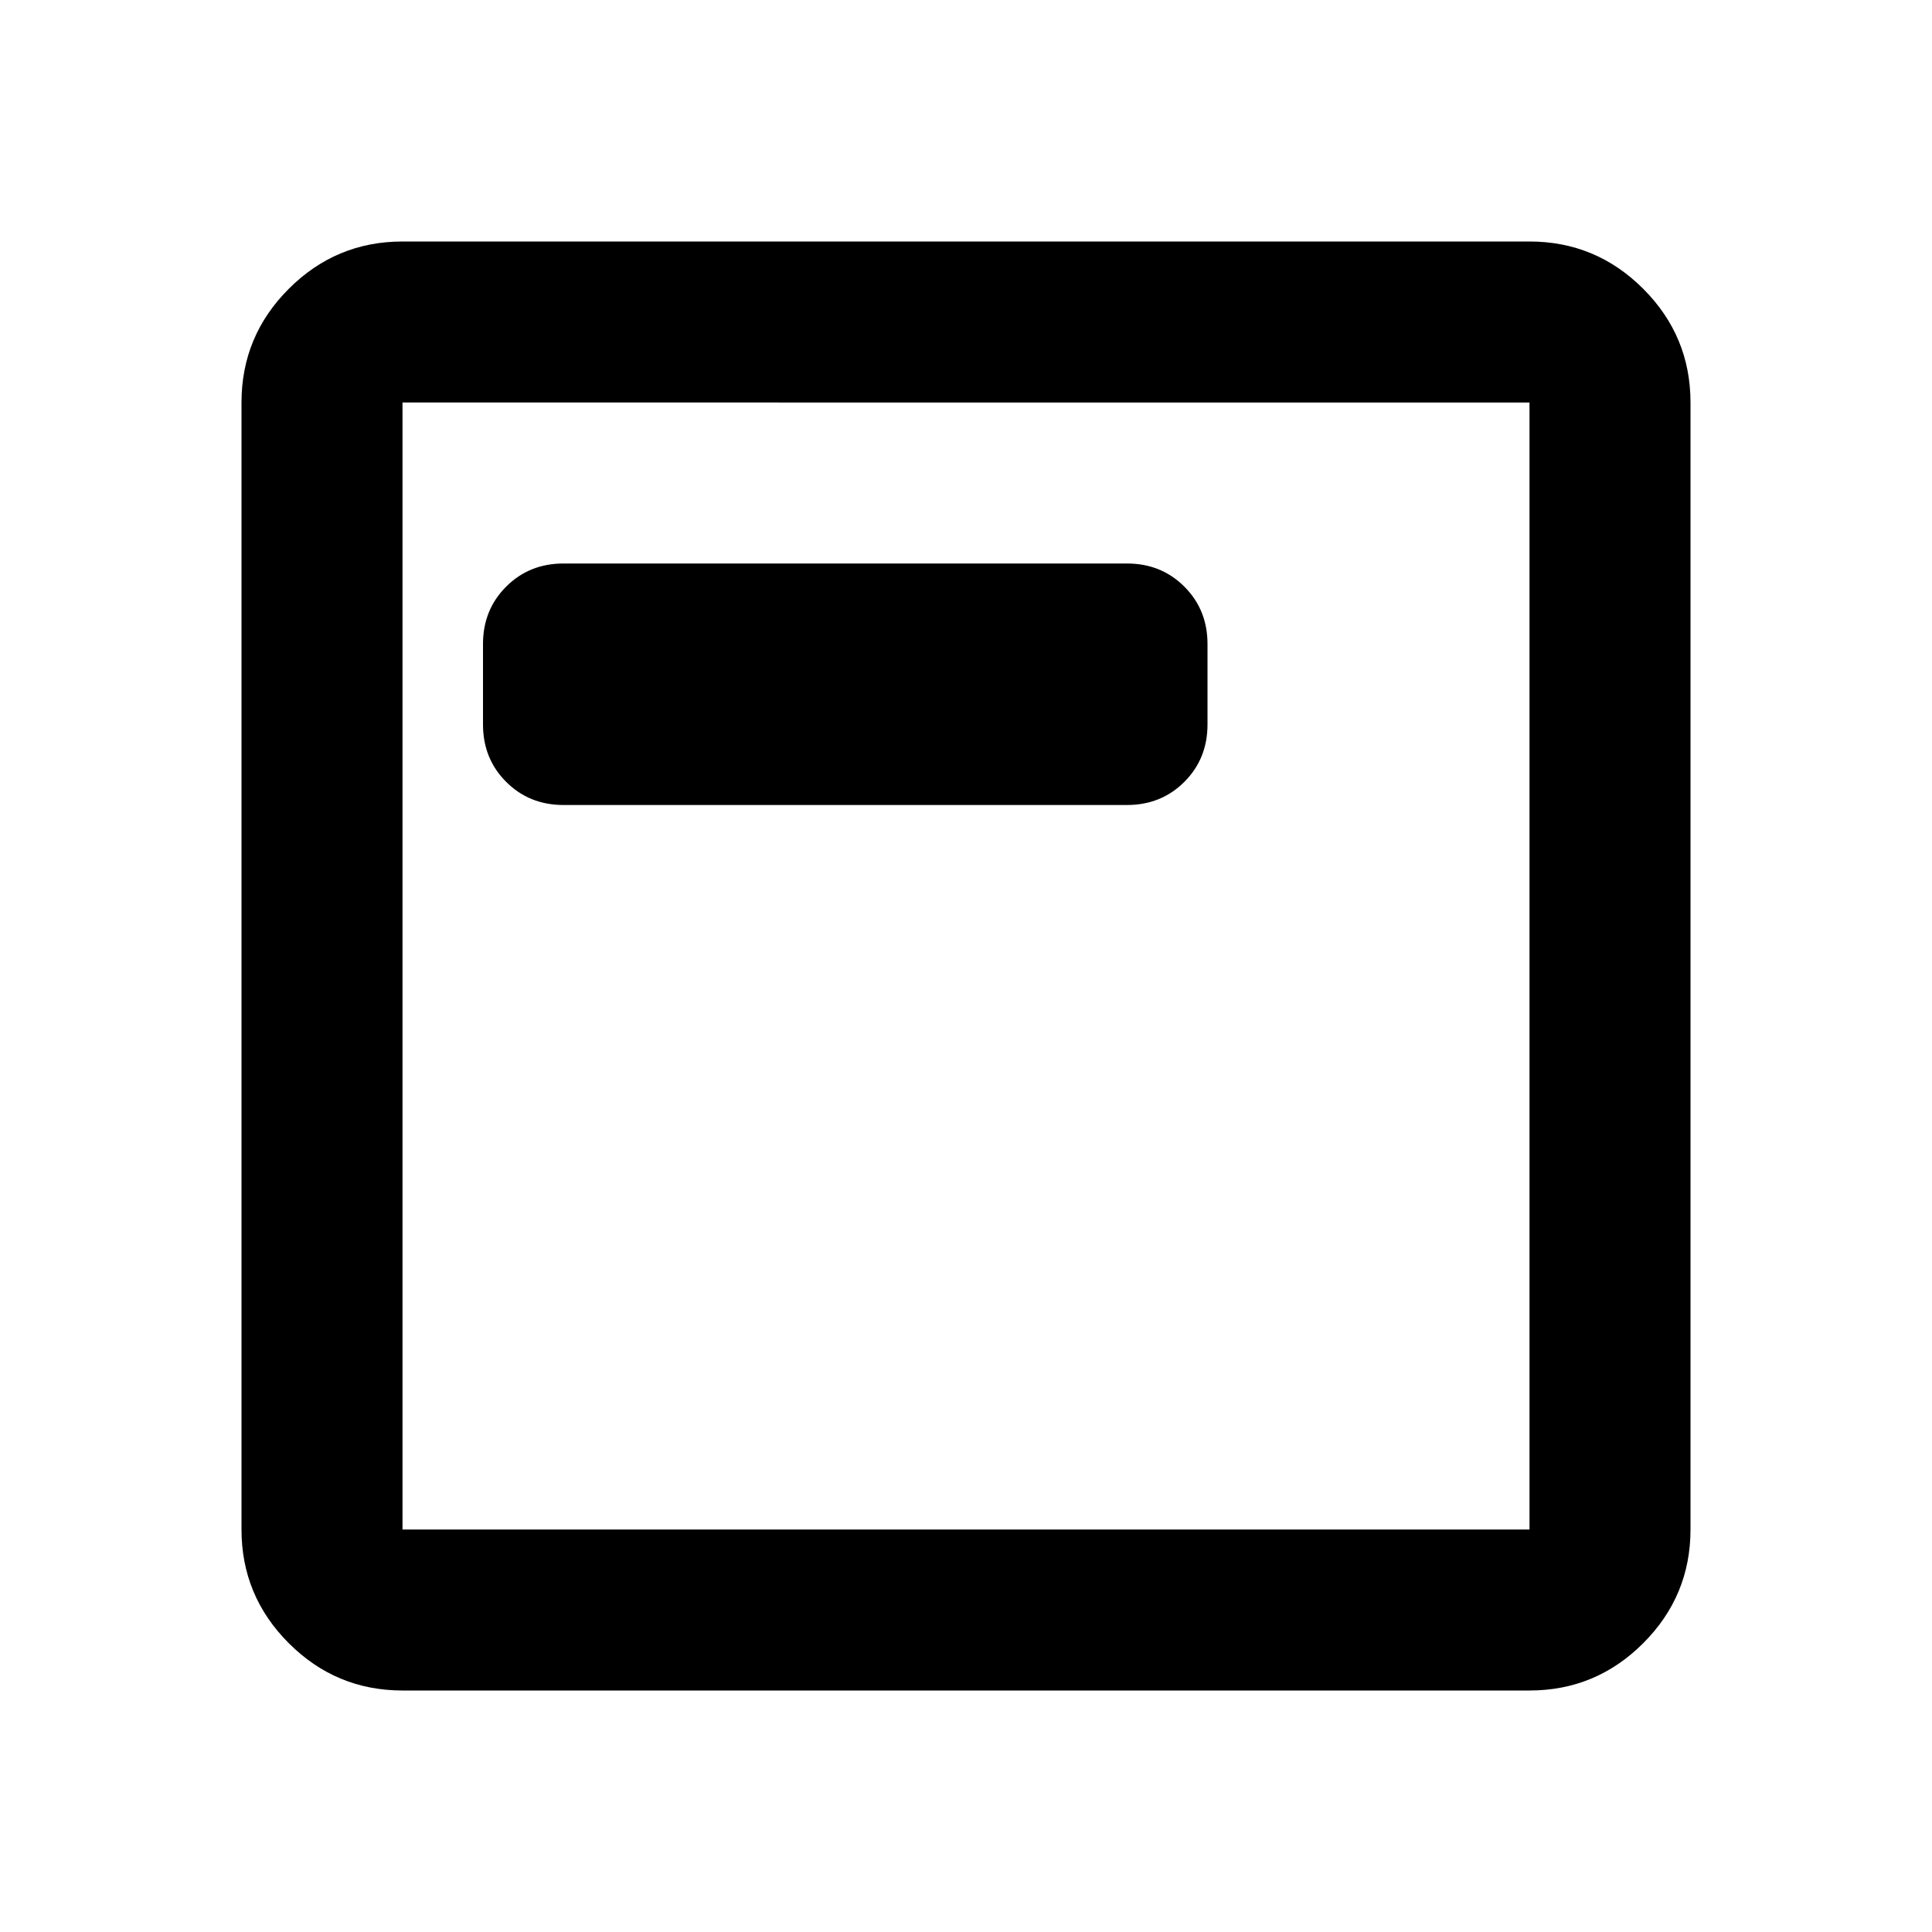 <svg xmlns="http://www.w3.org/2000/svg" height="24" viewBox="0 -960 960 960" width="24"><path d="M280-560h280q17 0 28.5-11.5T600-600v-40q0-17-11.5-28.5T560-680H280q-17 0-28.5 11.5T240-640v40q0 17 11.5 28.5T280-560Zm-80 440q-33 0-56.5-23.5T120-200v-560q0-33 23.5-56.5T200-840h560q33 0 56.5 23.5T840-760v560q0 33-23.5 56.5T760-120H200Zm0-80h560v-560H200v560Zm0-560v560-560Z"/></svg>